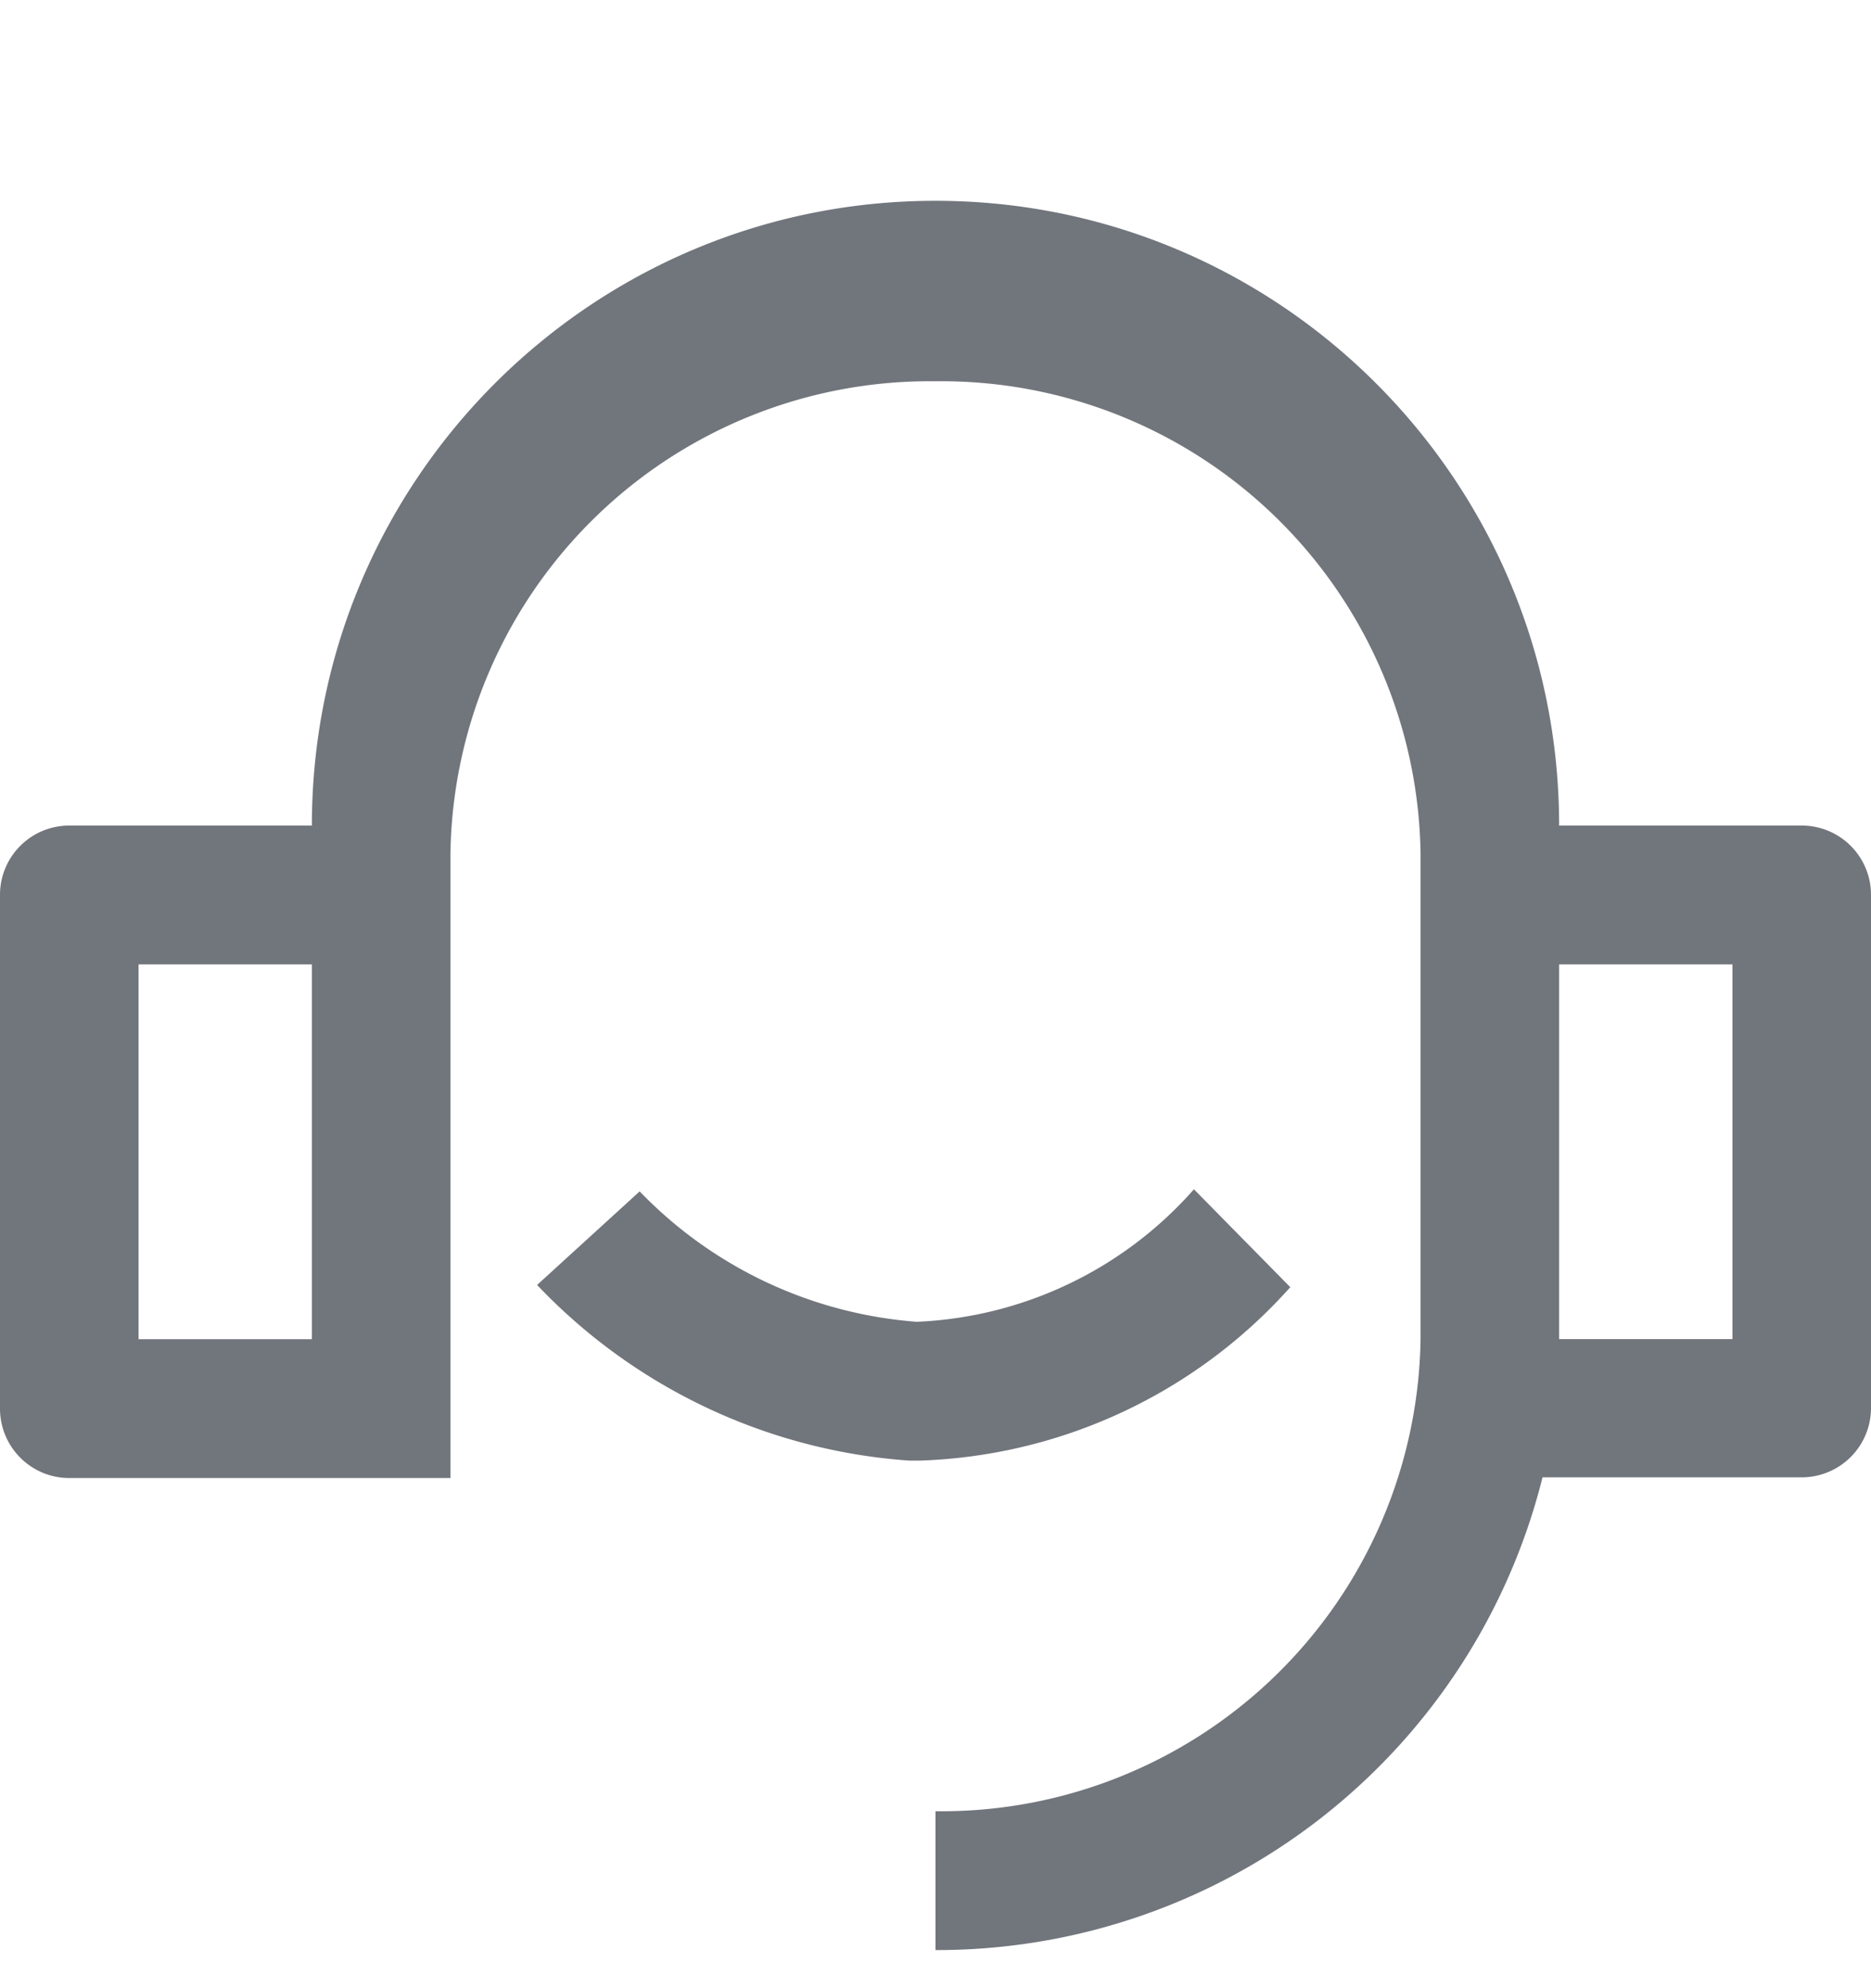 <svg xmlns="http://www.w3.org/2000/svg" width="16" height="17"><g fill="#353A45" opacity=".7"><path d="M15.407 7.059h-2.074c0-2.95-2.387-5.342-5.333-5.342S2.667 4.109 2.667 7.059H.593A.592.592 0 000 7.652v4.392c0 .328.265.594.593.594h3.259V7.296A4.099 4.099 0 018 3.26a4.098 4.098 0 014.148 4.036v4.155A4.098 4.098 0 018 15.487v1.187a5.336 5.336 0 005.191-4.042h2.216a.593.593 0 00.593-.594V7.652a.592.592 0 00-.593-.593zM1.185 11.45V8.246h1.482v3.205H1.185zm13.63 0h-1.482V8.246h1.482v3.205z"/><path d="M10.21 10.169a3.348 3.348 0 01-2.37 1.133 3.675 3.675 0 01-2.37-1.115l-.877.8a4.855 4.855 0 003.182 1.502h.089a4.442 4.442 0 003.17-1.483l-.824-.837z"/></g></svg>